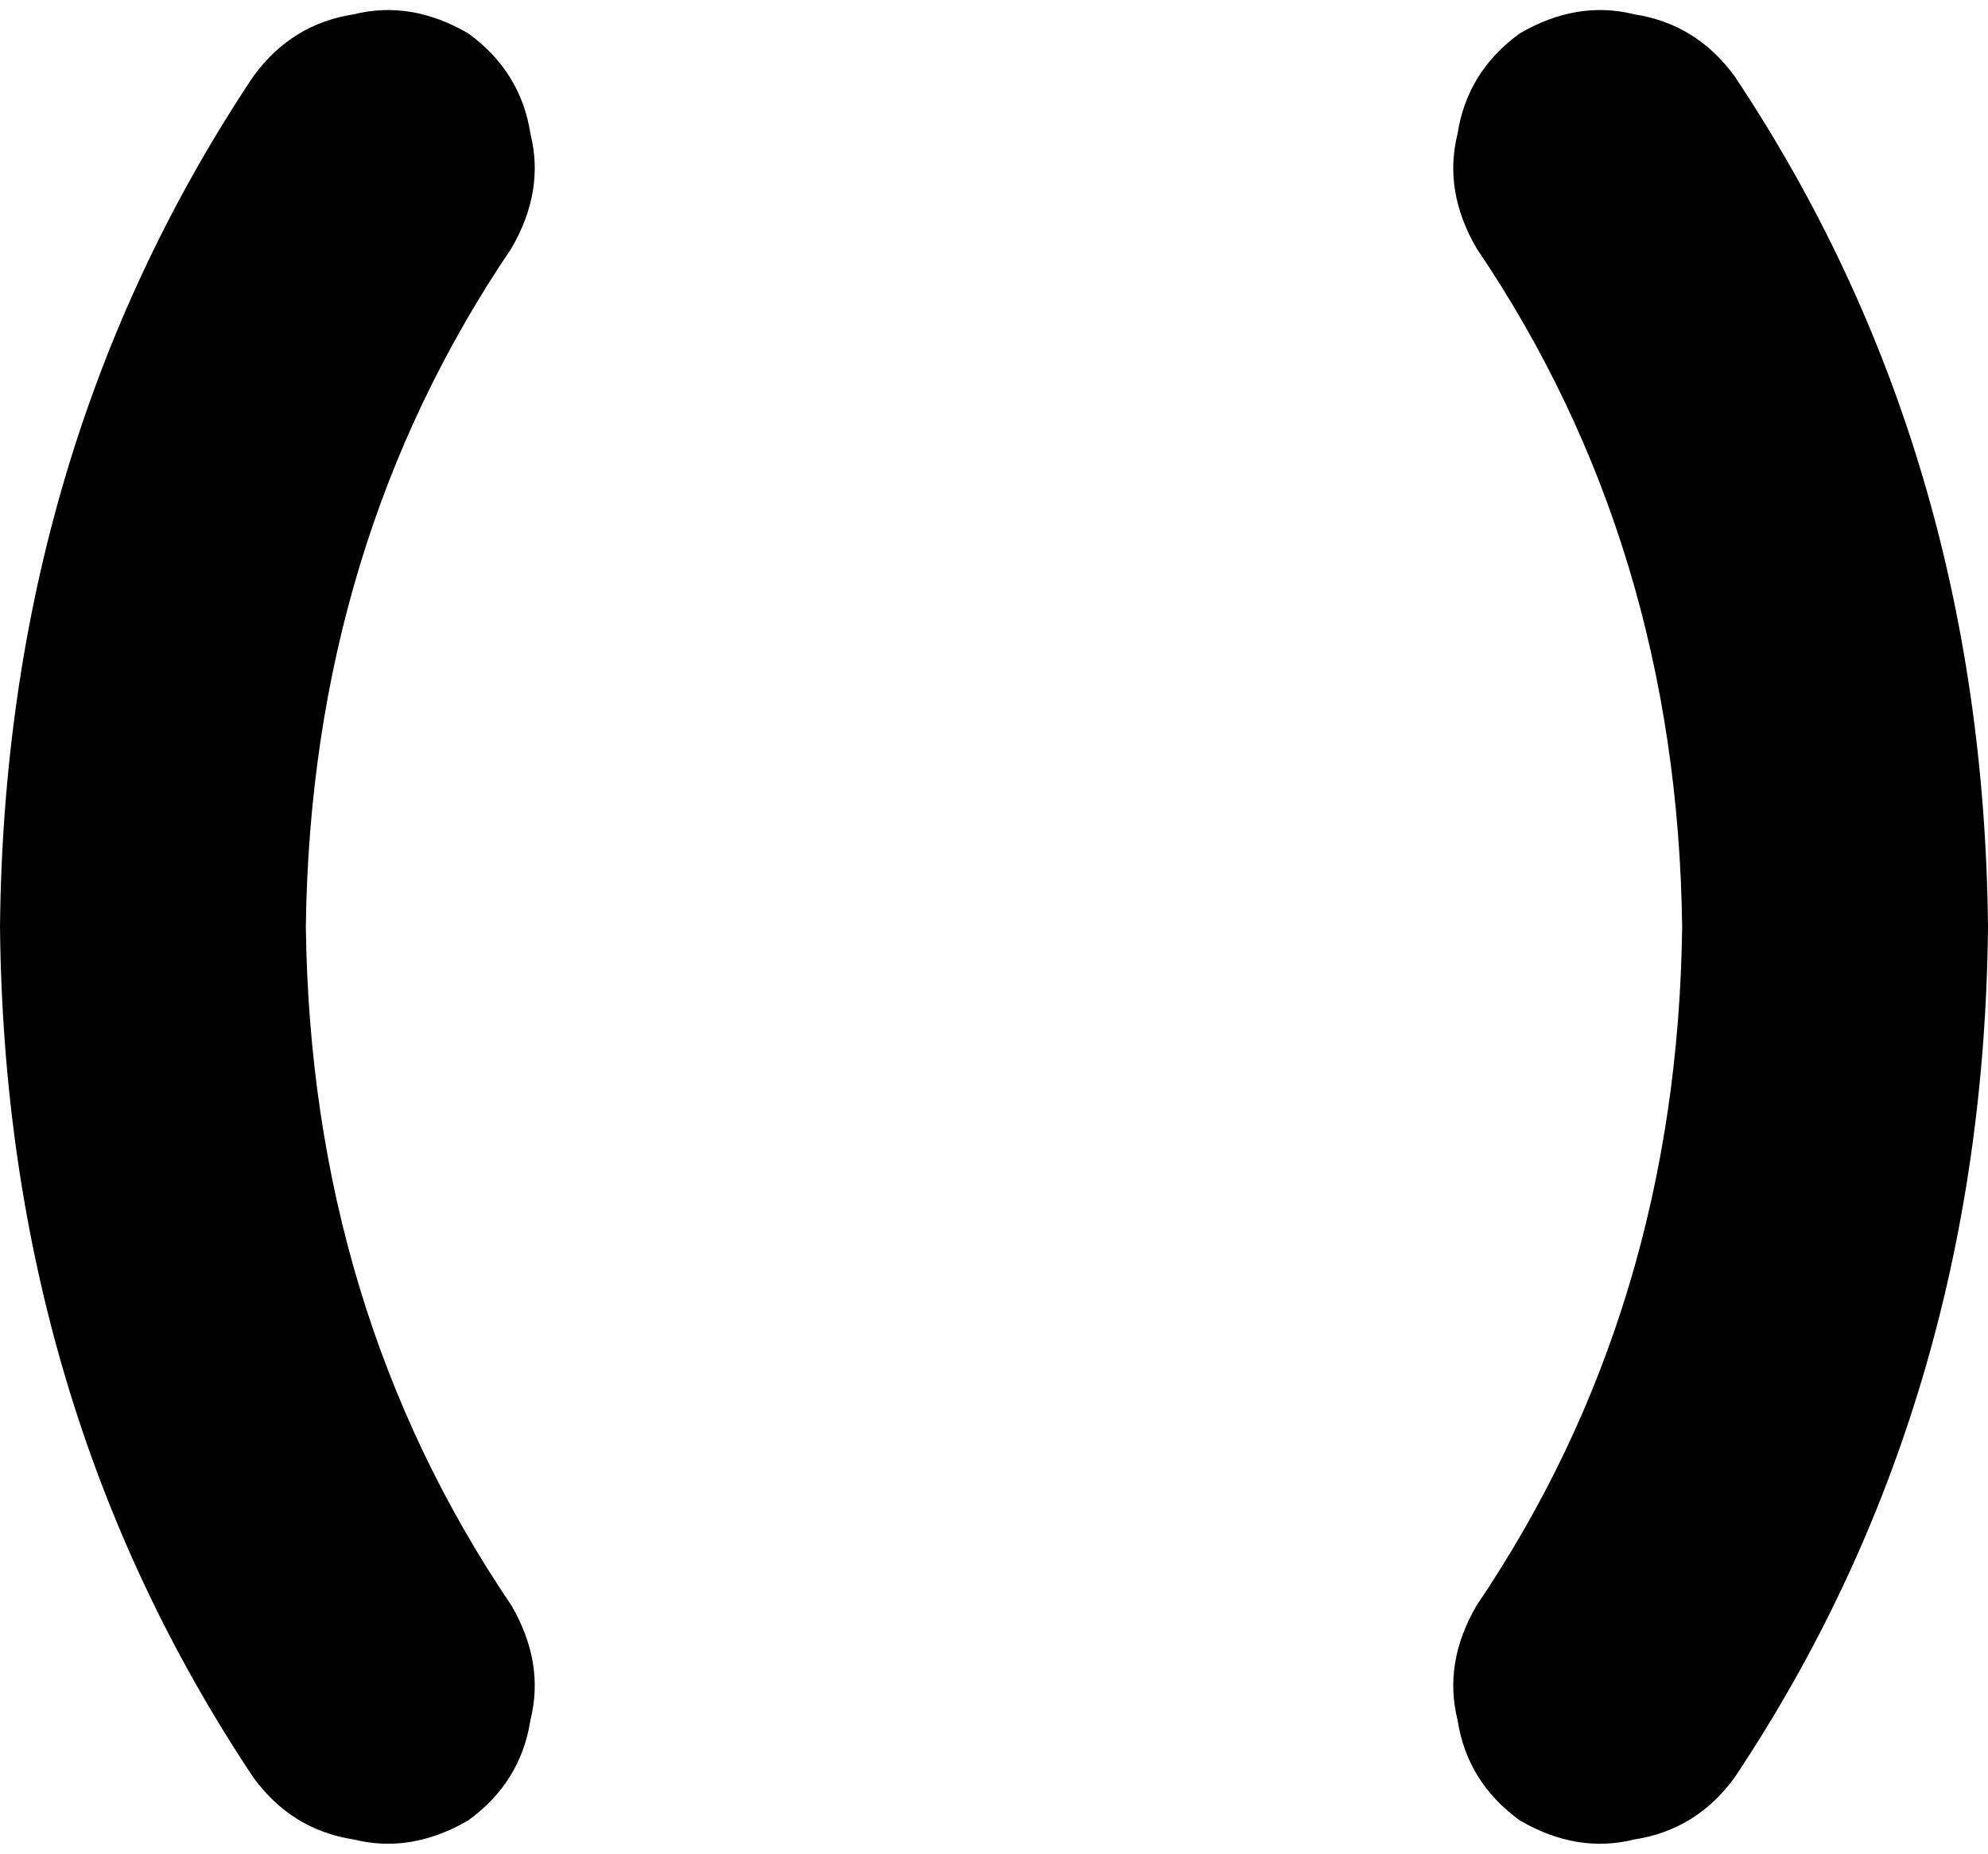 <svg xmlns="http://www.w3.org/2000/svg" viewBox="0 0 416 388">
    <path d="M 107 52 Q 65 114 64 194 Q 65 274 107 336 Q 114 348 111 360 Q 109 373 98 381 Q 86 388 74 385 Q 61 383 53 372 Q 1 294 0 194 Q 1 94 53 16 Q 61 5 74 3 Q 86 0 98 7 Q 109 15 111 28 Q 114 40 107 52 L 107 52 Z M 309 52 Q 302 40 305 28 L 305 28 Q 307 15 318 7 Q 330 0 342 3 Q 355 5 363 16 Q 415 94 416 194 Q 415 294 363 372 Q 355 383 342 385 Q 330 388 318 381 Q 307 373 305 360 Q 302 348 309 336 Q 351 274 352 194 Q 351 114 309 52 L 309 52 Z"/>
</svg>
